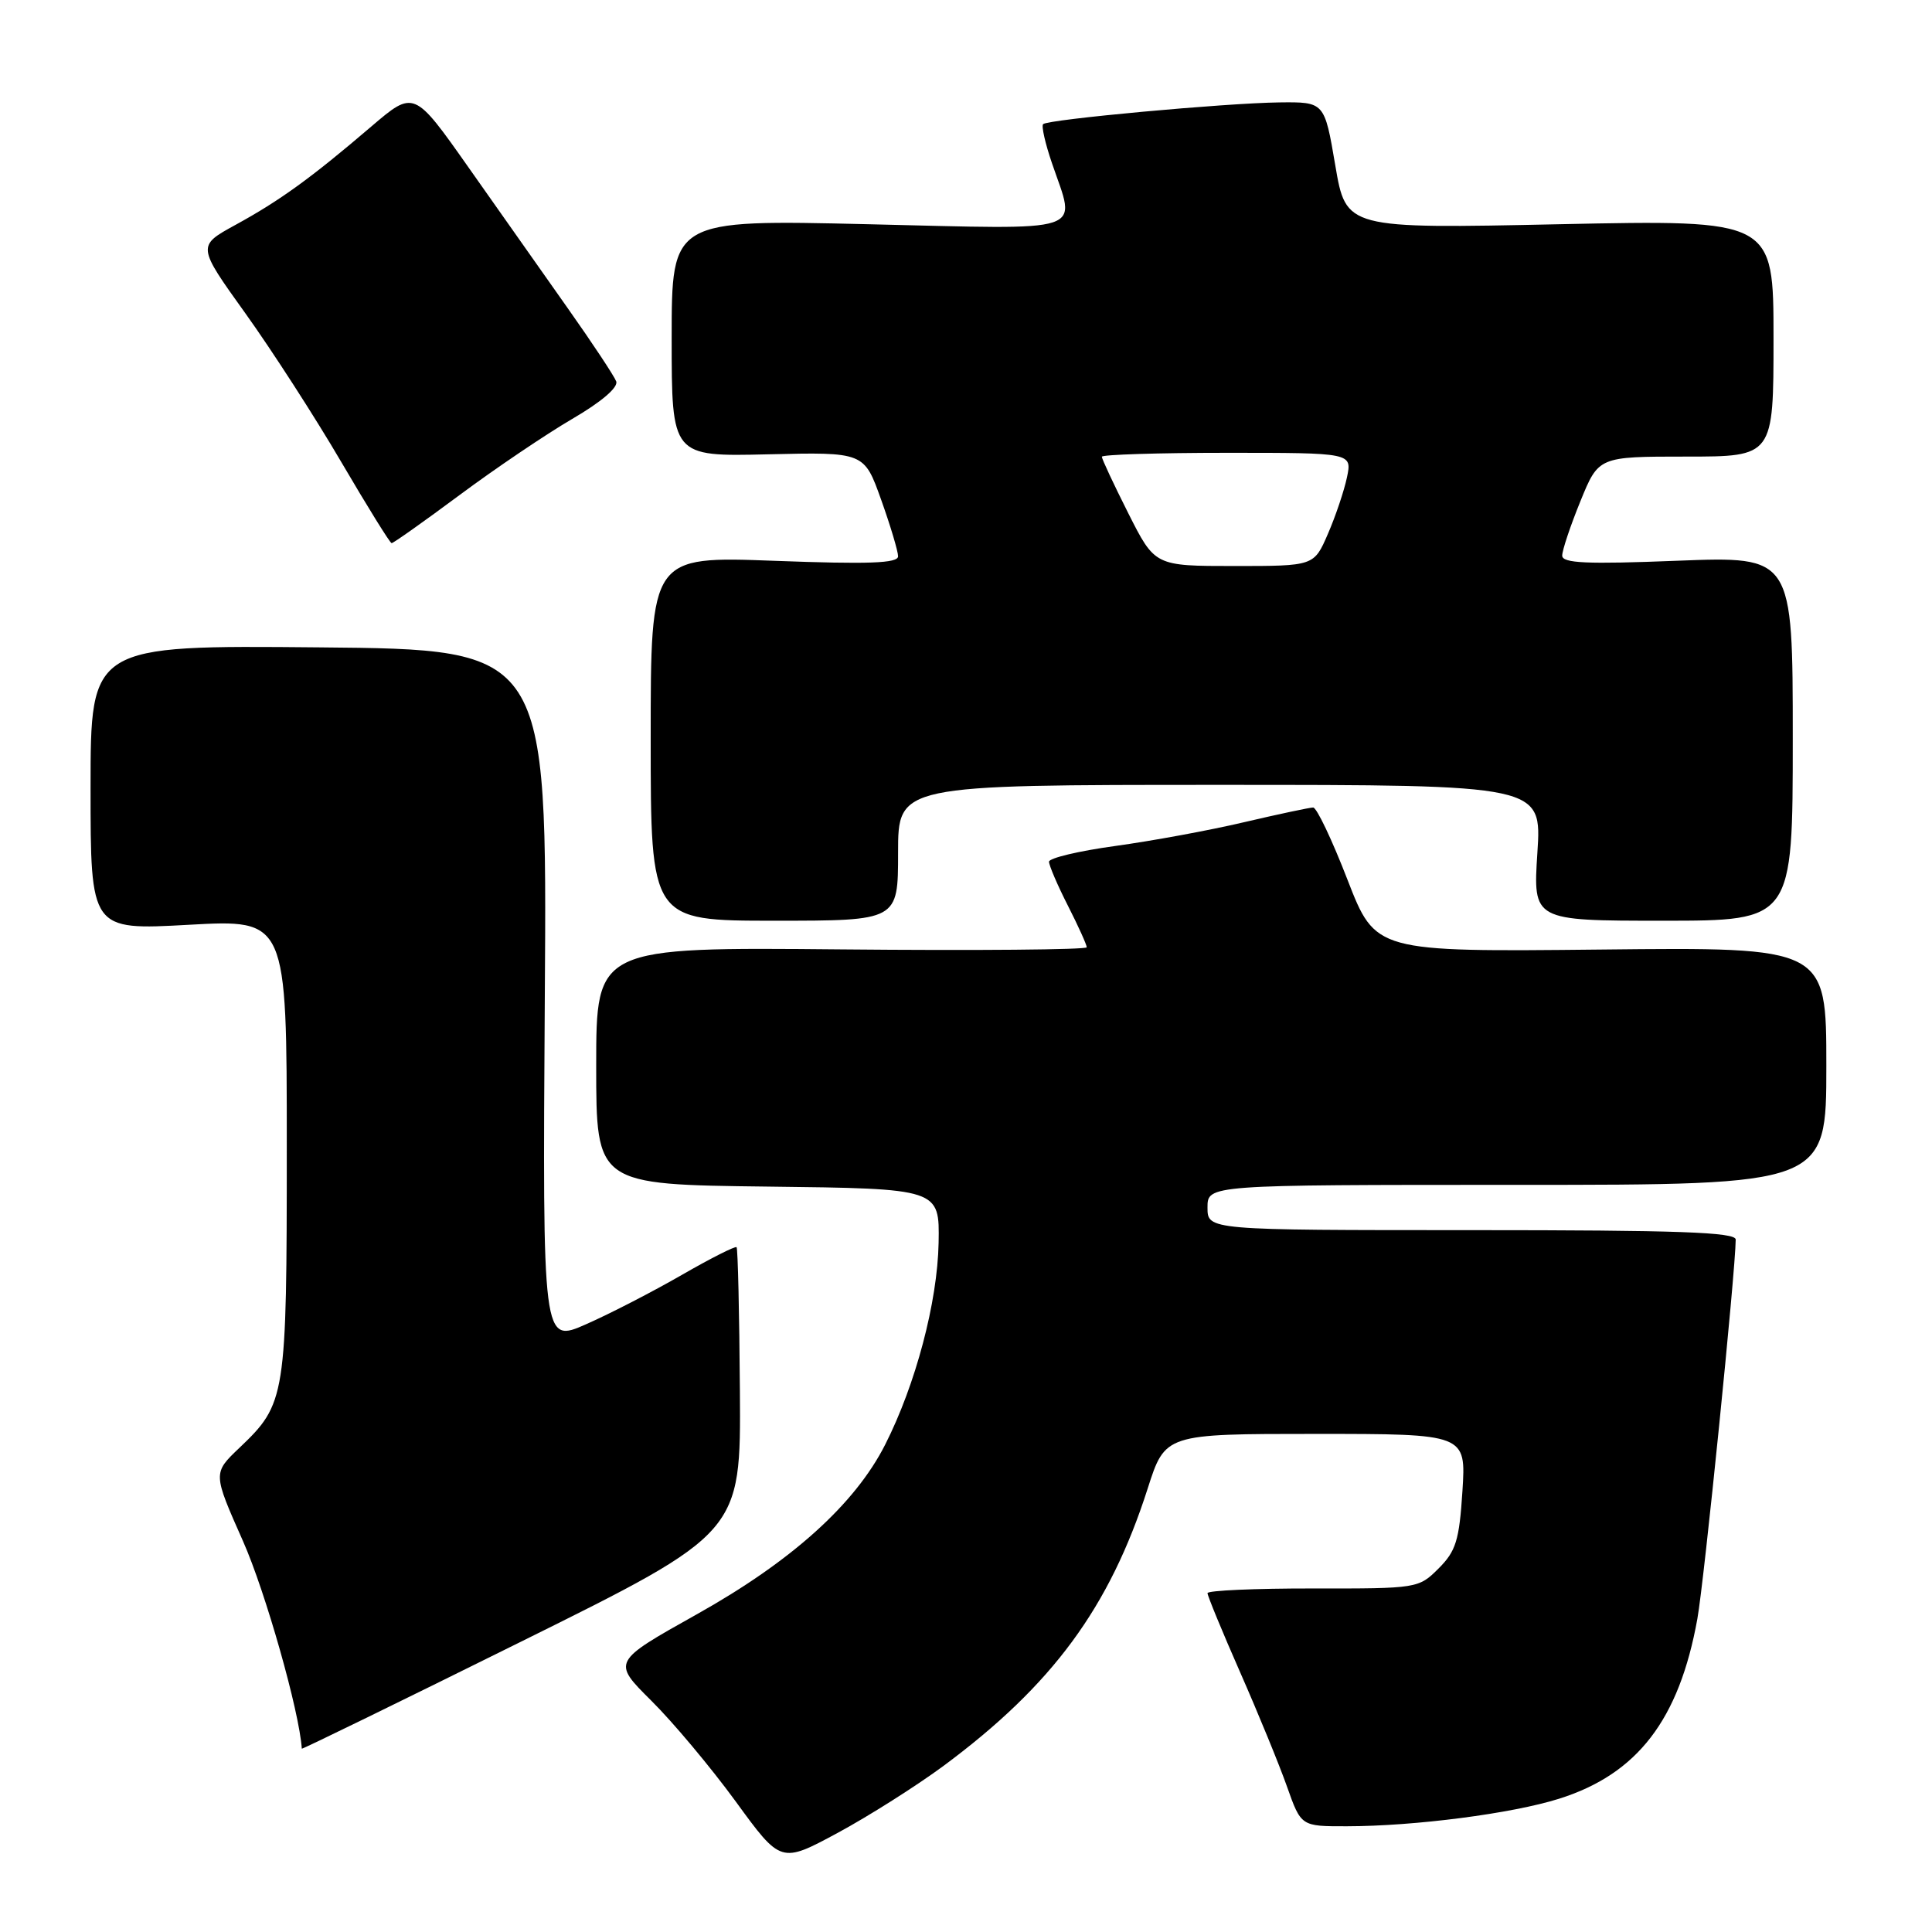 <?xml version="1.0" encoding="UTF-8" standalone="no"?>
<!DOCTYPE svg PUBLIC "-//W3C//DTD SVG 1.1//EN" "http://www.w3.org/Graphics/SVG/1.1/DTD/svg11.dtd" >
<svg xmlns="http://www.w3.org/2000/svg" xmlns:xlink="http://www.w3.org/1999/xlink" version="1.1" viewBox="0 0 256 256">
 <g >
 <path fill="currentColor"
d=" M 125.02 233.99 C 139.45 223.29 147.02 213.01 152.07 197.25 C 154.39 190.00 154.39 190.00 174.33 190.00 C 194.26 190.00 194.26 190.00 193.78 197.58 C 193.36 204.12 192.92 205.53 190.62 207.83 C 187.98 210.47 187.79 210.50 173.97 210.48 C 166.29 210.47 160.00 210.75 160.00 211.10 C 160.00 211.45 161.95 216.19 164.34 221.62 C 166.73 227.05 169.52 233.86 170.54 236.75 C 172.40 242.00 172.40 242.00 178.45 241.99 C 187.46 241.98 200.35 240.31 206.59 238.34 C 216.97 235.07 222.50 227.87 224.91 214.50 C 225.81 209.52 229.97 168.37 229.99 164.25 C 230.00 163.27 222.34 163.00 195.00 163.00 C 160.00 163.00 160.00 163.00 160.00 160.00 C 160.00 157.00 160.00 157.00 201.00 157.00 C 242.00 157.00 242.00 157.00 242.00 141.25 C 242.00 125.50 242.00 125.50 212.13 125.82 C 182.26 126.13 182.26 126.13 178.55 116.57 C 176.51 111.30 174.47 107.00 174.00 107.00 C 173.54 107.00 169.41 107.88 164.83 108.95 C 160.25 110.03 152.56 111.44 147.75 112.10 C 142.94 112.76 139.00 113.70 139.00 114.18 C 139.00 114.67 140.12 117.29 141.50 120.00 C 142.88 122.71 144.00 125.20 144.00 125.52 C 144.00 125.84 129.37 125.97 111.50 125.80 C 79.00 125.50 79.00 125.50 79.00 141.23 C 79.00 156.96 79.00 156.96 101.75 157.23 C 124.50 157.50 124.50 157.50 124.37 164.68 C 124.22 172.53 121.34 183.43 117.29 191.42 C 113.29 199.31 104.89 206.88 92.30 213.92 C 81.11 220.19 81.11 220.19 86.30 225.35 C 89.16 228.18 94.19 234.19 97.49 238.71 C 103.47 246.92 103.47 246.92 110.99 242.87 C 115.12 240.64 121.43 236.64 125.02 233.99 Z  M 98.04 184.34 C 97.97 174.03 97.77 165.44 97.60 165.26 C 97.42 165.09 94.17 166.73 90.37 168.92 C 86.57 171.11 80.86 174.06 77.68 175.46 C 71.89 178.02 71.89 178.02 72.19 132.04 C 72.50 86.05 72.50 86.05 42.25 85.78 C 12.00 85.50 12.00 85.50 12.00 104.38 C 12.00 123.26 12.00 123.26 25.00 122.54 C 38.00 121.82 38.00 121.82 38.00 151.94 C 38.00 185.23 37.88 185.98 31.72 191.85 C 28.20 195.20 28.20 195.20 32.20 204.21 C 35.18 210.93 39.68 226.82 39.99 231.71 C 39.99 231.83 53.09 225.44 69.08 217.51 C 98.17 203.10 98.17 203.10 98.04 184.34 Z  M 119.00 113.00 C 119.00 104.00 119.00 104.00 161.65 104.00 C 204.30 104.00 204.30 104.00 203.71 113.00 C 203.13 122.00 203.13 122.00 220.34 122.00 C 237.55 122.00 237.55 122.00 237.55 97.85 C 237.55 73.71 237.55 73.71 222.27 74.30 C 210.22 74.78 207.00 74.63 207.00 73.62 C 207.00 72.92 208.08 69.68 209.41 66.42 C 211.82 60.50 211.82 60.50 223.41 60.50 C 235.00 60.50 235.00 60.50 235.00 44.81 C 235.00 29.12 235.00 29.12 206.68 29.71 C 178.36 30.31 178.36 30.31 176.93 21.90 C 175.50 13.50 175.50 13.50 169.50 13.57 C 162.33 13.66 138.84 15.82 138.22 16.45 C 137.97 16.69 138.50 19.02 139.39 21.62 C 142.60 31.06 144.59 30.40 115.00 29.71 C 89.00 29.10 89.00 29.10 89.00 44.80 C 89.00 60.50 89.00 60.50 101.75 60.20 C 114.50 59.90 114.50 59.90 116.75 66.20 C 117.99 69.67 119.00 73.05 119.00 73.71 C 119.00 74.64 115.13 74.78 102.61 74.31 C 86.22 73.70 86.22 73.70 86.22 97.85 C 86.22 122.00 86.22 122.00 102.61 122.00 C 119.00 122.00 119.00 122.00 119.00 113.00 Z  M 60.89 65.60 C 65.62 62.08 72.35 57.54 75.82 55.51 C 79.69 53.26 81.95 51.32 81.65 50.53 C 81.38 49.82 78.50 45.47 75.25 40.87 C 72.01 36.27 66.09 27.87 62.10 22.21 C 54.86 11.93 54.86 11.93 49.18 16.78 C 41.22 23.59 37.07 26.59 31.20 29.80 C 26.11 32.59 26.11 32.59 32.53 41.54 C 36.06 46.47 41.77 55.32 45.22 61.22 C 48.68 67.12 51.67 71.95 51.89 71.97 C 52.10 71.99 56.15 69.12 60.89 65.60 Z  M 149.51 68.02 C 147.58 64.19 146.00 60.81 146.00 60.52 C 146.00 60.24 153.46 60.00 162.58 60.00 C 179.16 60.00 179.16 60.00 178.48 63.25 C 178.10 65.04 176.97 68.41 175.95 70.75 C 174.11 75.00 174.11 75.00 163.57 75.00 C 153.03 75.00 153.03 75.00 149.51 68.02 Z "/>
</g>
</svg>